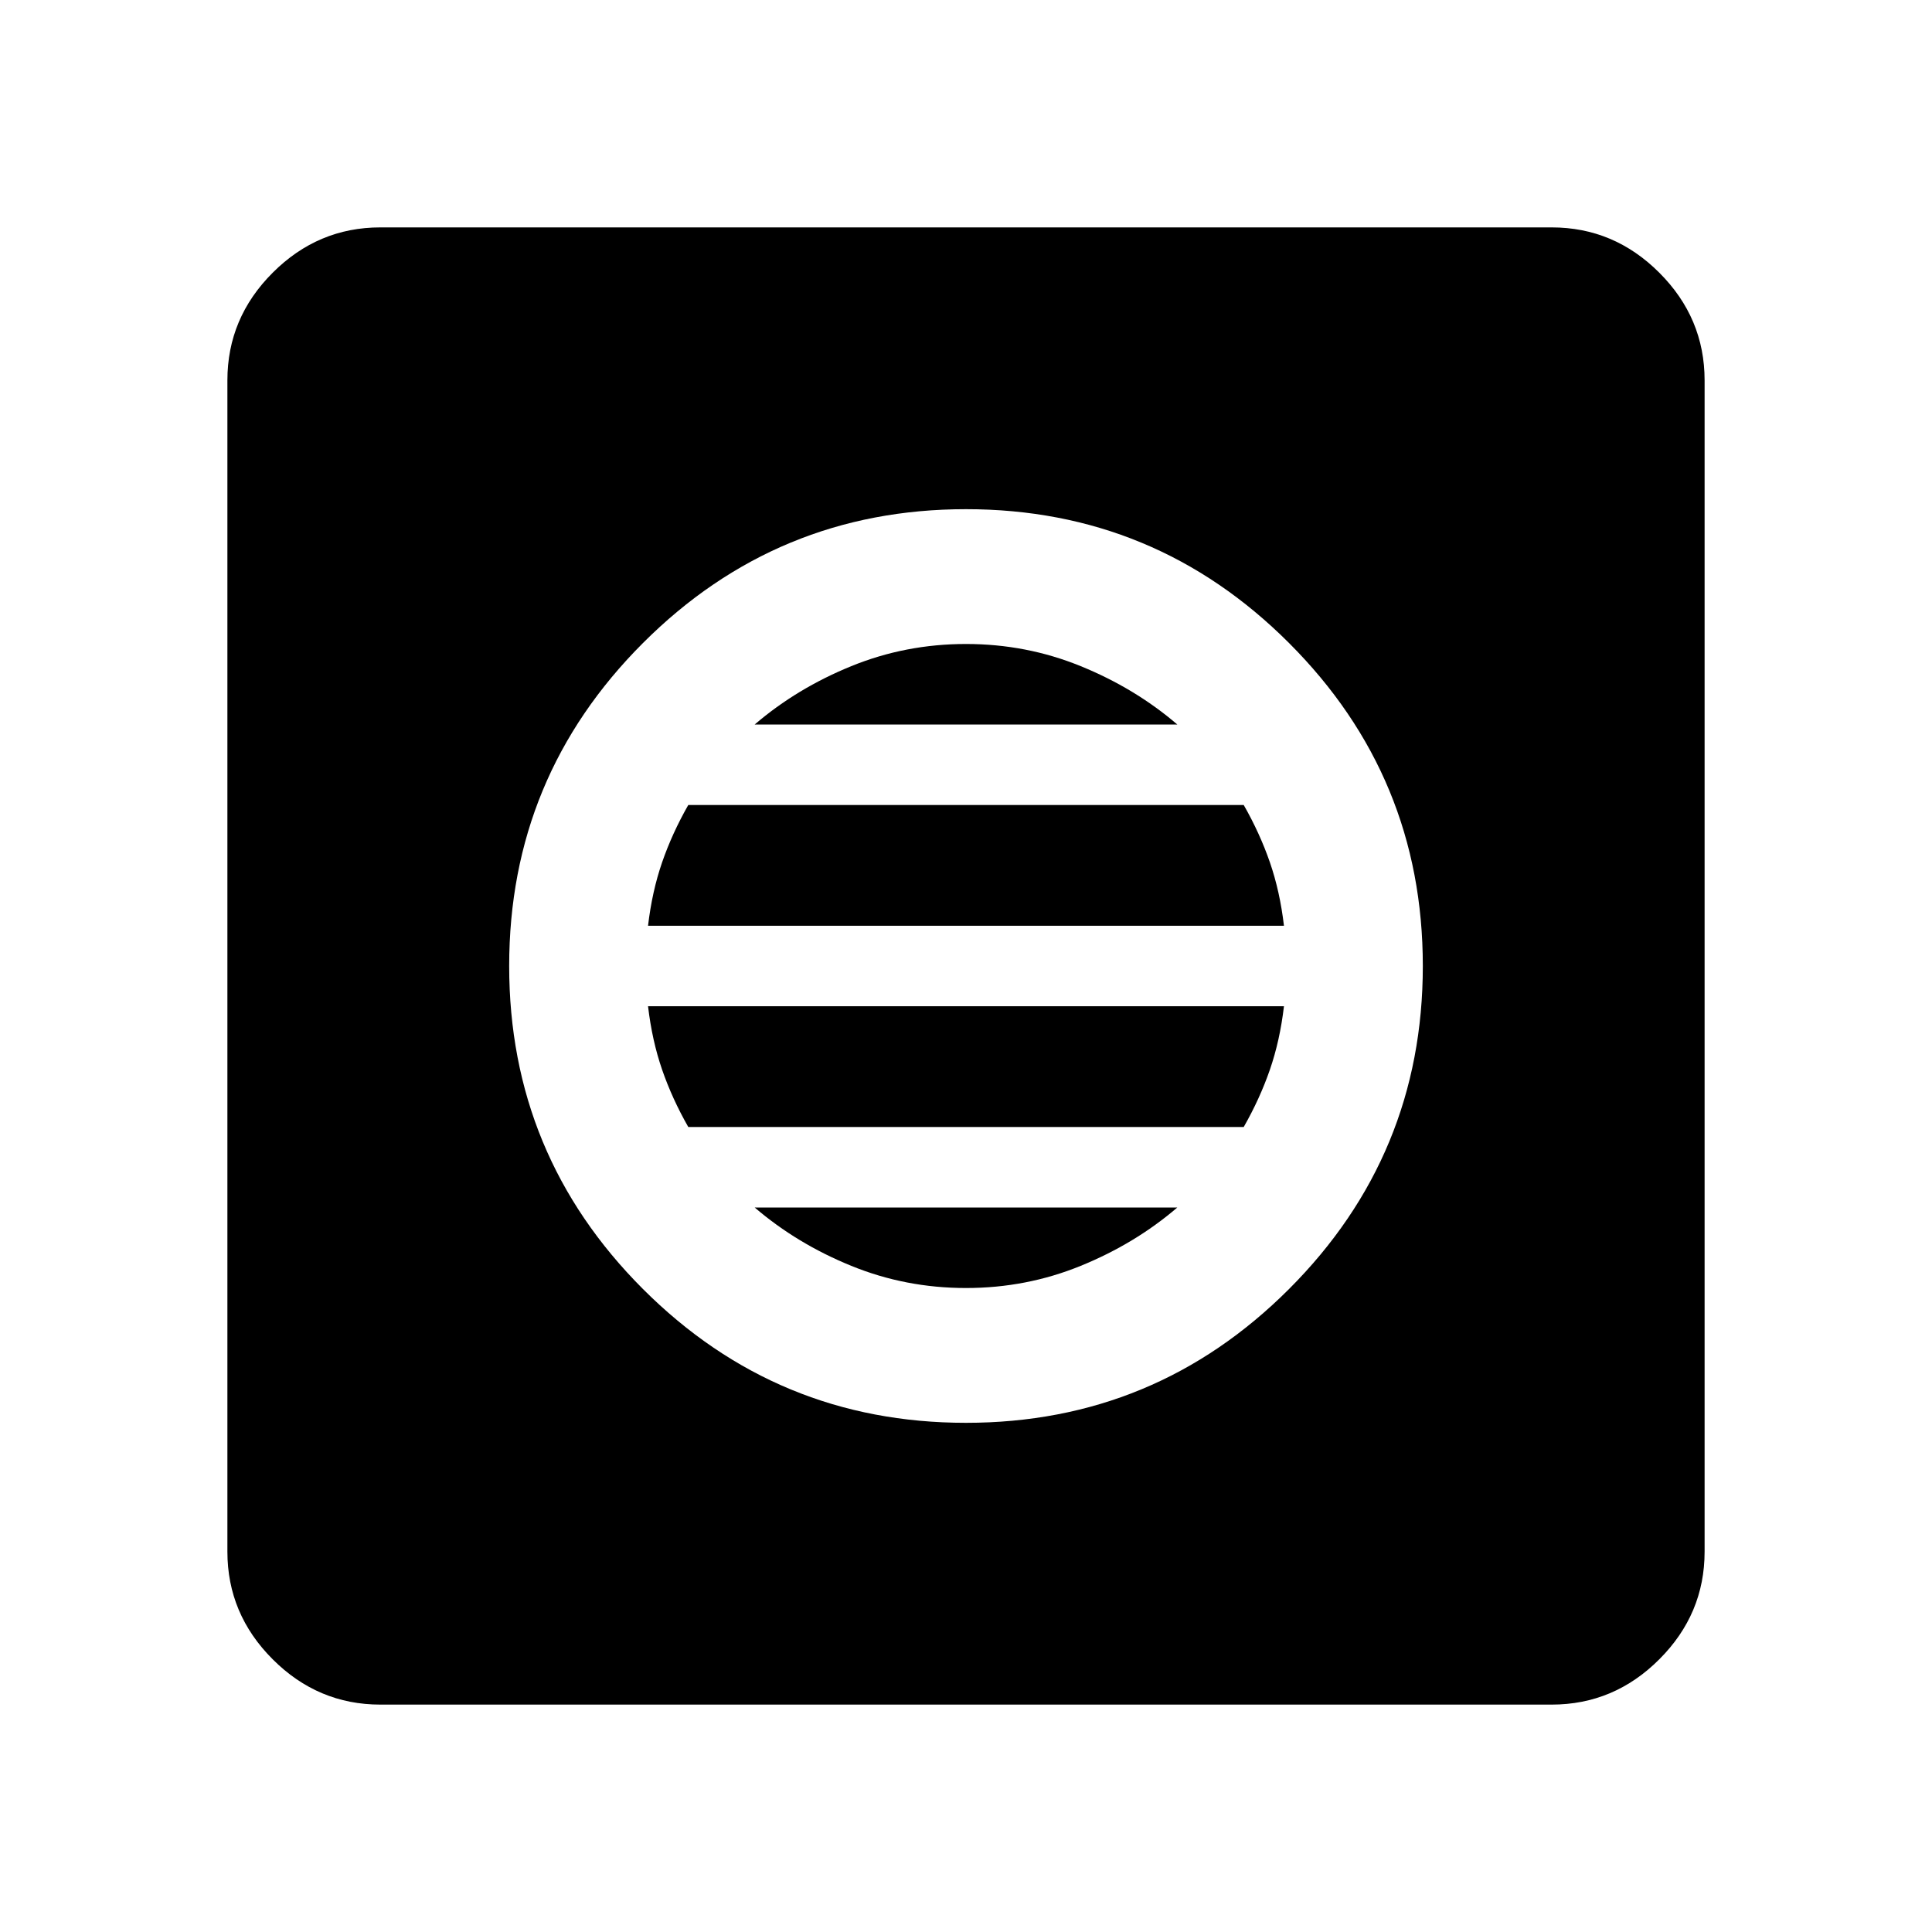 <svg xmlns="http://www.w3.org/2000/svg" height="40" width="40"><path d="M20 29.458q3.917 0 6.688-2.77 2.77-2.771 2.77-6.688t-2.77-6.687Q23.917 10.542 20 10.542t-6.688 2.771q-2.77 2.77-2.77 6.687 0 3.917 2.77 6.688 2.771 2.77 6.688 2.77Zm0-2.791q-1.25 0-2.375-.459-1.125-.458-2-1.208h8.75q-.875.75-2 1.208-1.125.459-2.375.459Zm-5.75-3.334q-.333-.583-.542-1.187-.208-.604-.291-1.313h13.166q-.083.709-.291 1.313-.209.604-.542 1.187Zm-.833-4.166q.083-.709.291-1.313.209-.604.542-1.187h11.5q.333.583.542 1.187.208.604.291 1.313ZM15.625 15q.875-.75 2-1.208 1.125-.459 2.375-.459t2.375.459q1.125.458 2 1.208Zm-7.75 20.292q-1.292 0-2.229-.938-.938-.937-.938-2.229V7.875q0-1.292.938-2.229.937-.938 2.229-.938h24.25q1.292 0 2.229.938.938.937.938 2.229v24.25q0 1.292-.938 2.229-.937.938-2.229.938Z"/></svg>